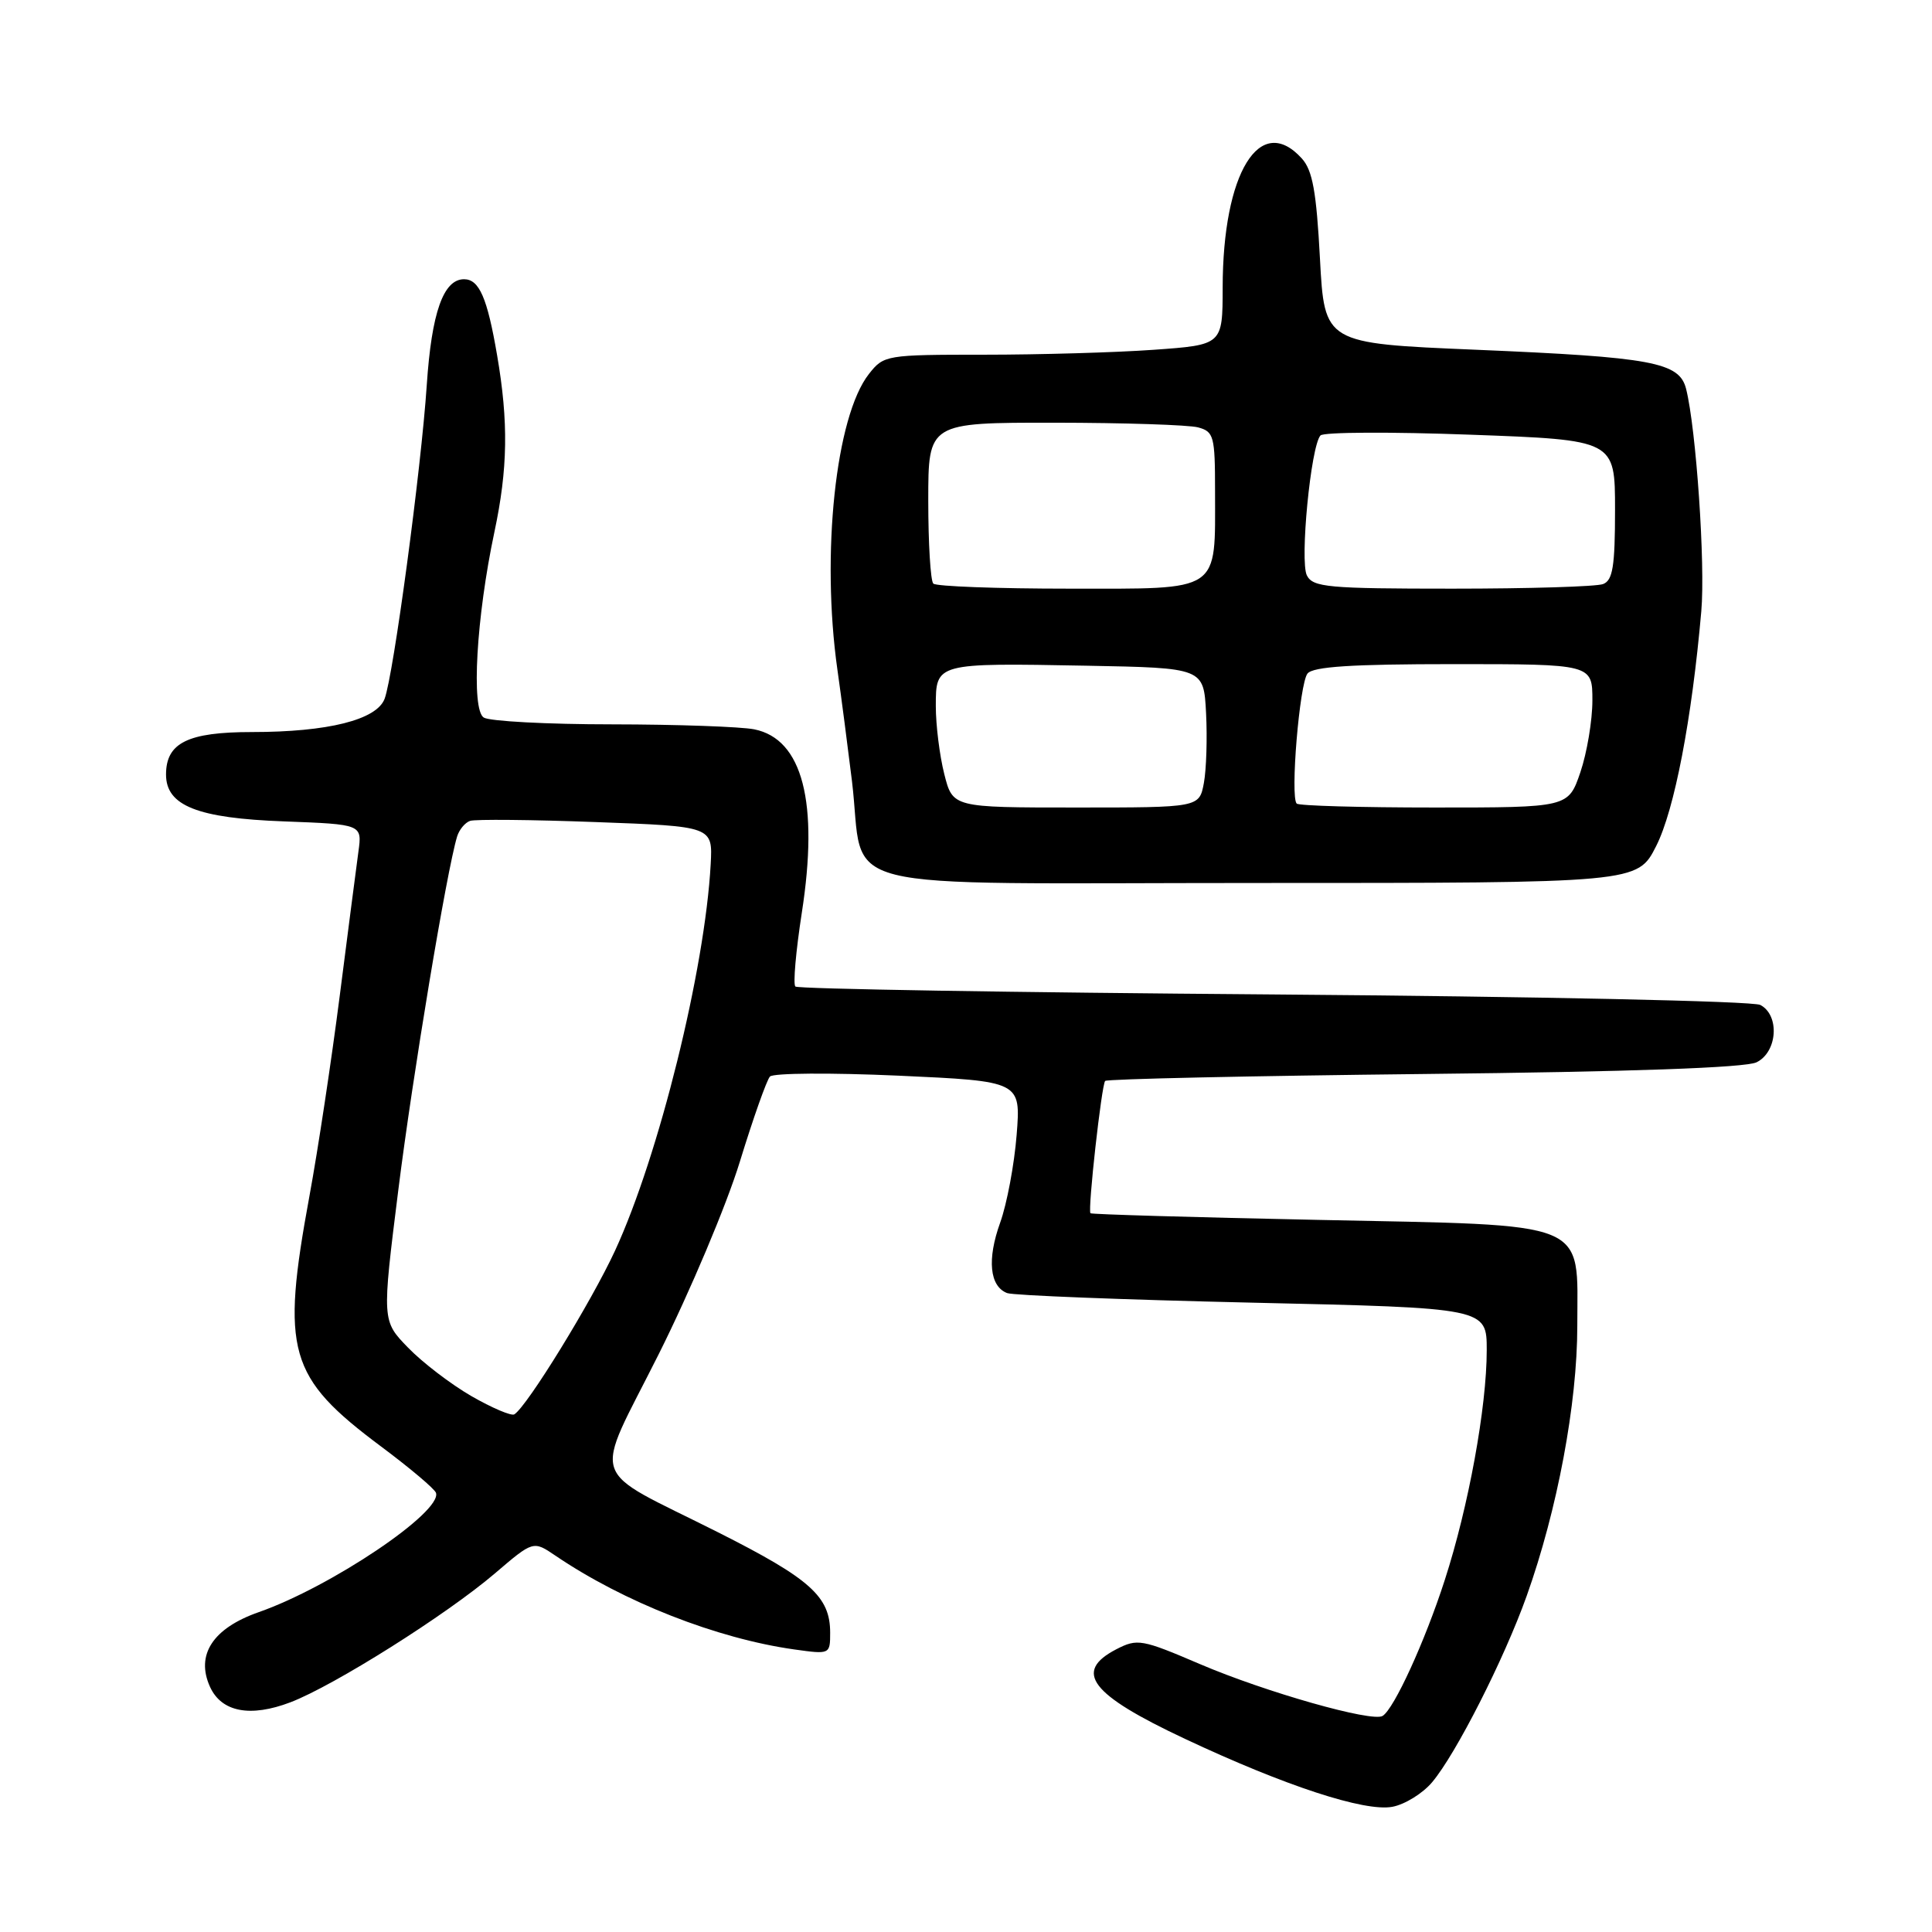 <?xml version="1.0" encoding="UTF-8" standalone="no"?>
<!DOCTYPE svg PUBLIC "-//W3C//DTD SVG 1.1//EN" "http://www.w3.org/Graphics/SVG/1.1/DTD/svg11.dtd" >
<svg xmlns="http://www.w3.org/2000/svg" xmlns:xlink="http://www.w3.org/1999/xlink" version="1.1" viewBox="0 0 256 256">
 <g >
 <path fill="currentColor"
d=" M 189.75 236.17 C 192.91 232.44 199.31 219.83 202.29 211.48 C 206.36 200.07 209.00 185.99 209.00 175.69 C 209.00 161.53 211.13 162.40 174.59 161.64 C 158.15 161.30 144.60 160.91 144.49 160.76 C 144.12 160.28 145.97 143.70 146.44 143.23 C 146.70 142.97 165.71 142.56 188.70 142.31 C 216.16 142.02 231.27 141.48 232.75 140.76 C 235.53 139.40 235.85 134.52 233.25 133.16 C 232.28 132.65 203.48 132.04 168.73 131.77 C 134.21 131.51 105.70 131.04 105.39 130.72 C 105.07 130.41 105.46 126.02 106.24 120.97 C 108.52 106.32 106.35 97.92 99.94 96.64 C 98.19 96.29 89.72 95.99 81.12 95.98 C 72.53 95.98 64.87 95.57 64.10 95.08 C 62.41 94.01 63.12 81.76 65.51 70.50 C 67.29 62.13 67.39 55.93 65.87 47.08 C 64.57 39.46 63.50 37.00 61.49 37.00 C 58.75 37.00 57.19 41.42 56.55 51.00 C 55.81 62.17 52.13 89.53 50.96 92.60 C 49.90 95.38 43.46 97.00 33.39 97.00 C 24.88 97.00 22.00 98.43 22.00 102.63 C 22.00 106.77 26.17 108.42 37.67 108.84 C 47.99 109.23 47.99 109.23 47.49 112.86 C 47.22 114.86 46.10 123.47 45.01 132.00 C 43.92 140.53 42.12 152.42 41.01 158.44 C 37.21 179.10 38.17 182.47 50.51 191.68 C 54.33 194.53 57.60 197.29 57.77 197.81 C 58.61 200.34 43.85 210.27 34.28 213.62 C 28.20 215.75 25.90 219.28 27.83 223.52 C 29.35 226.86 33.17 227.59 38.49 225.56 C 44.27 223.35 59.15 213.97 65.57 208.49 C 70.66 204.14 70.66 204.14 73.58 206.12 C 82.63 212.27 94.99 217.12 105.25 218.56 C 109.97 219.22 110.00 219.21 110.00 216.34 C 110.00 211.55 107.39 209.21 95.17 203.05 C 77.64 194.22 78.53 196.90 87.31 179.38 C 91.44 171.12 96.27 159.68 98.03 153.94 C 99.79 148.20 101.59 143.12 102.02 142.65 C 102.45 142.18 110.11 142.13 119.04 142.53 C 135.27 143.27 135.27 143.27 134.71 150.38 C 134.40 154.30 133.42 159.53 132.53 162.00 C 130.77 166.88 131.13 170.45 133.45 171.34 C 134.26 171.65 148.89 172.22 165.96 172.61 C 197.00 173.31 197.00 173.31 197.00 178.91 C 197.00 186.44 194.59 199.64 191.44 209.36 C 188.82 217.48 184.72 226.44 183.20 227.37 C 181.82 228.23 167.70 224.22 159.02 220.51 C 151.29 217.20 150.71 217.10 147.93 218.53 C 142.18 221.51 144.46 224.51 157.00 230.40 C 170.27 236.64 180.84 240.10 184.50 239.41 C 186.15 239.10 188.51 237.64 189.75 236.17 Z  M 219.45 112.11 C 221.87 107.33 224.18 95.32 225.43 81.00 C 225.98 74.78 224.75 56.84 223.42 51.54 C 222.53 47.99 218.99 47.33 195.50 46.34 C 175.50 45.50 175.50 45.50 174.90 34.25 C 174.43 25.38 173.92 22.57 172.50 21.00 C 166.95 14.87 162.02 22.91 162.01 38.10 C 162.00 45.70 162.00 45.70 152.85 46.35 C 147.81 46.71 137.72 47.00 130.42 47.00 C 117.39 47.00 117.11 47.05 115.14 49.55 C 110.73 55.15 108.79 73.40 110.96 88.73 C 111.49 92.45 112.35 99.10 112.89 103.50 C 114.71 118.56 108.51 117.00 166.46 117.00 C 216.97 117.00 216.97 117.00 219.45 112.11 Z  M 62.46 184.99 C 59.73 183.41 55.95 180.52 54.06 178.56 C 50.61 175.01 50.61 175.01 52.77 157.75 C 54.68 142.47 59.19 115.38 60.57 110.84 C 60.85 109.93 61.62 109.00 62.29 108.77 C 62.95 108.54 70.46 108.61 78.97 108.93 C 94.44 109.50 94.44 109.50 94.17 114.50 C 93.41 128.49 87.31 153.12 81.50 165.71 C 78.34 172.54 69.84 186.36 68.15 187.41 C 67.75 187.65 65.19 186.56 62.46 184.99 Z  M 125.12 102.56 C 124.50 100.11 124.00 96.07 124.00 93.58 C 124.00 87.83 123.96 87.84 144.00 88.21 C 159.50 88.50 159.50 88.50 159.81 94.50 C 159.98 97.80 159.85 101.96 159.52 103.75 C 158.91 107.00 158.91 107.00 142.57 107.00 C 126.24 107.00 126.24 107.00 125.12 102.56 Z  M 171.82 106.48 C 170.94 105.61 172.19 90.58 173.25 89.25 C 173.98 88.33 179.12 88.00 192.62 88.00 C 211.00 88.00 211.00 88.00 211.00 92.82 C 211.00 95.47 210.28 99.75 209.41 102.32 C 207.81 107.00 207.81 107.00 190.07 107.00 C 180.32 107.00 172.10 106.77 171.82 106.48 Z  M 123.67 77.33 C 123.30 76.97 123.00 72.02 123.00 66.33 C 123.00 56.00 123.00 56.00 139.75 56.01 C 148.96 56.02 157.51 56.30 158.75 56.63 C 160.84 57.19 161.00 57.79 161.00 65.05 C 161.00 78.64 161.96 78.00 141.69 78.00 C 132.14 78.00 124.03 77.70 123.67 77.33 Z  M 173.17 76.25 C 172.21 74.37 173.69 59.09 174.97 57.70 C 175.37 57.25 184.32 57.21 194.85 57.60 C 214.00 58.30 214.00 58.30 214.00 67.54 C 214.00 75.05 213.70 76.90 212.42 77.39 C 211.55 77.73 202.56 78.00 192.45 78.00 C 175.96 78.00 173.98 77.82 173.17 76.25 Z "/>
</g>
</svg>